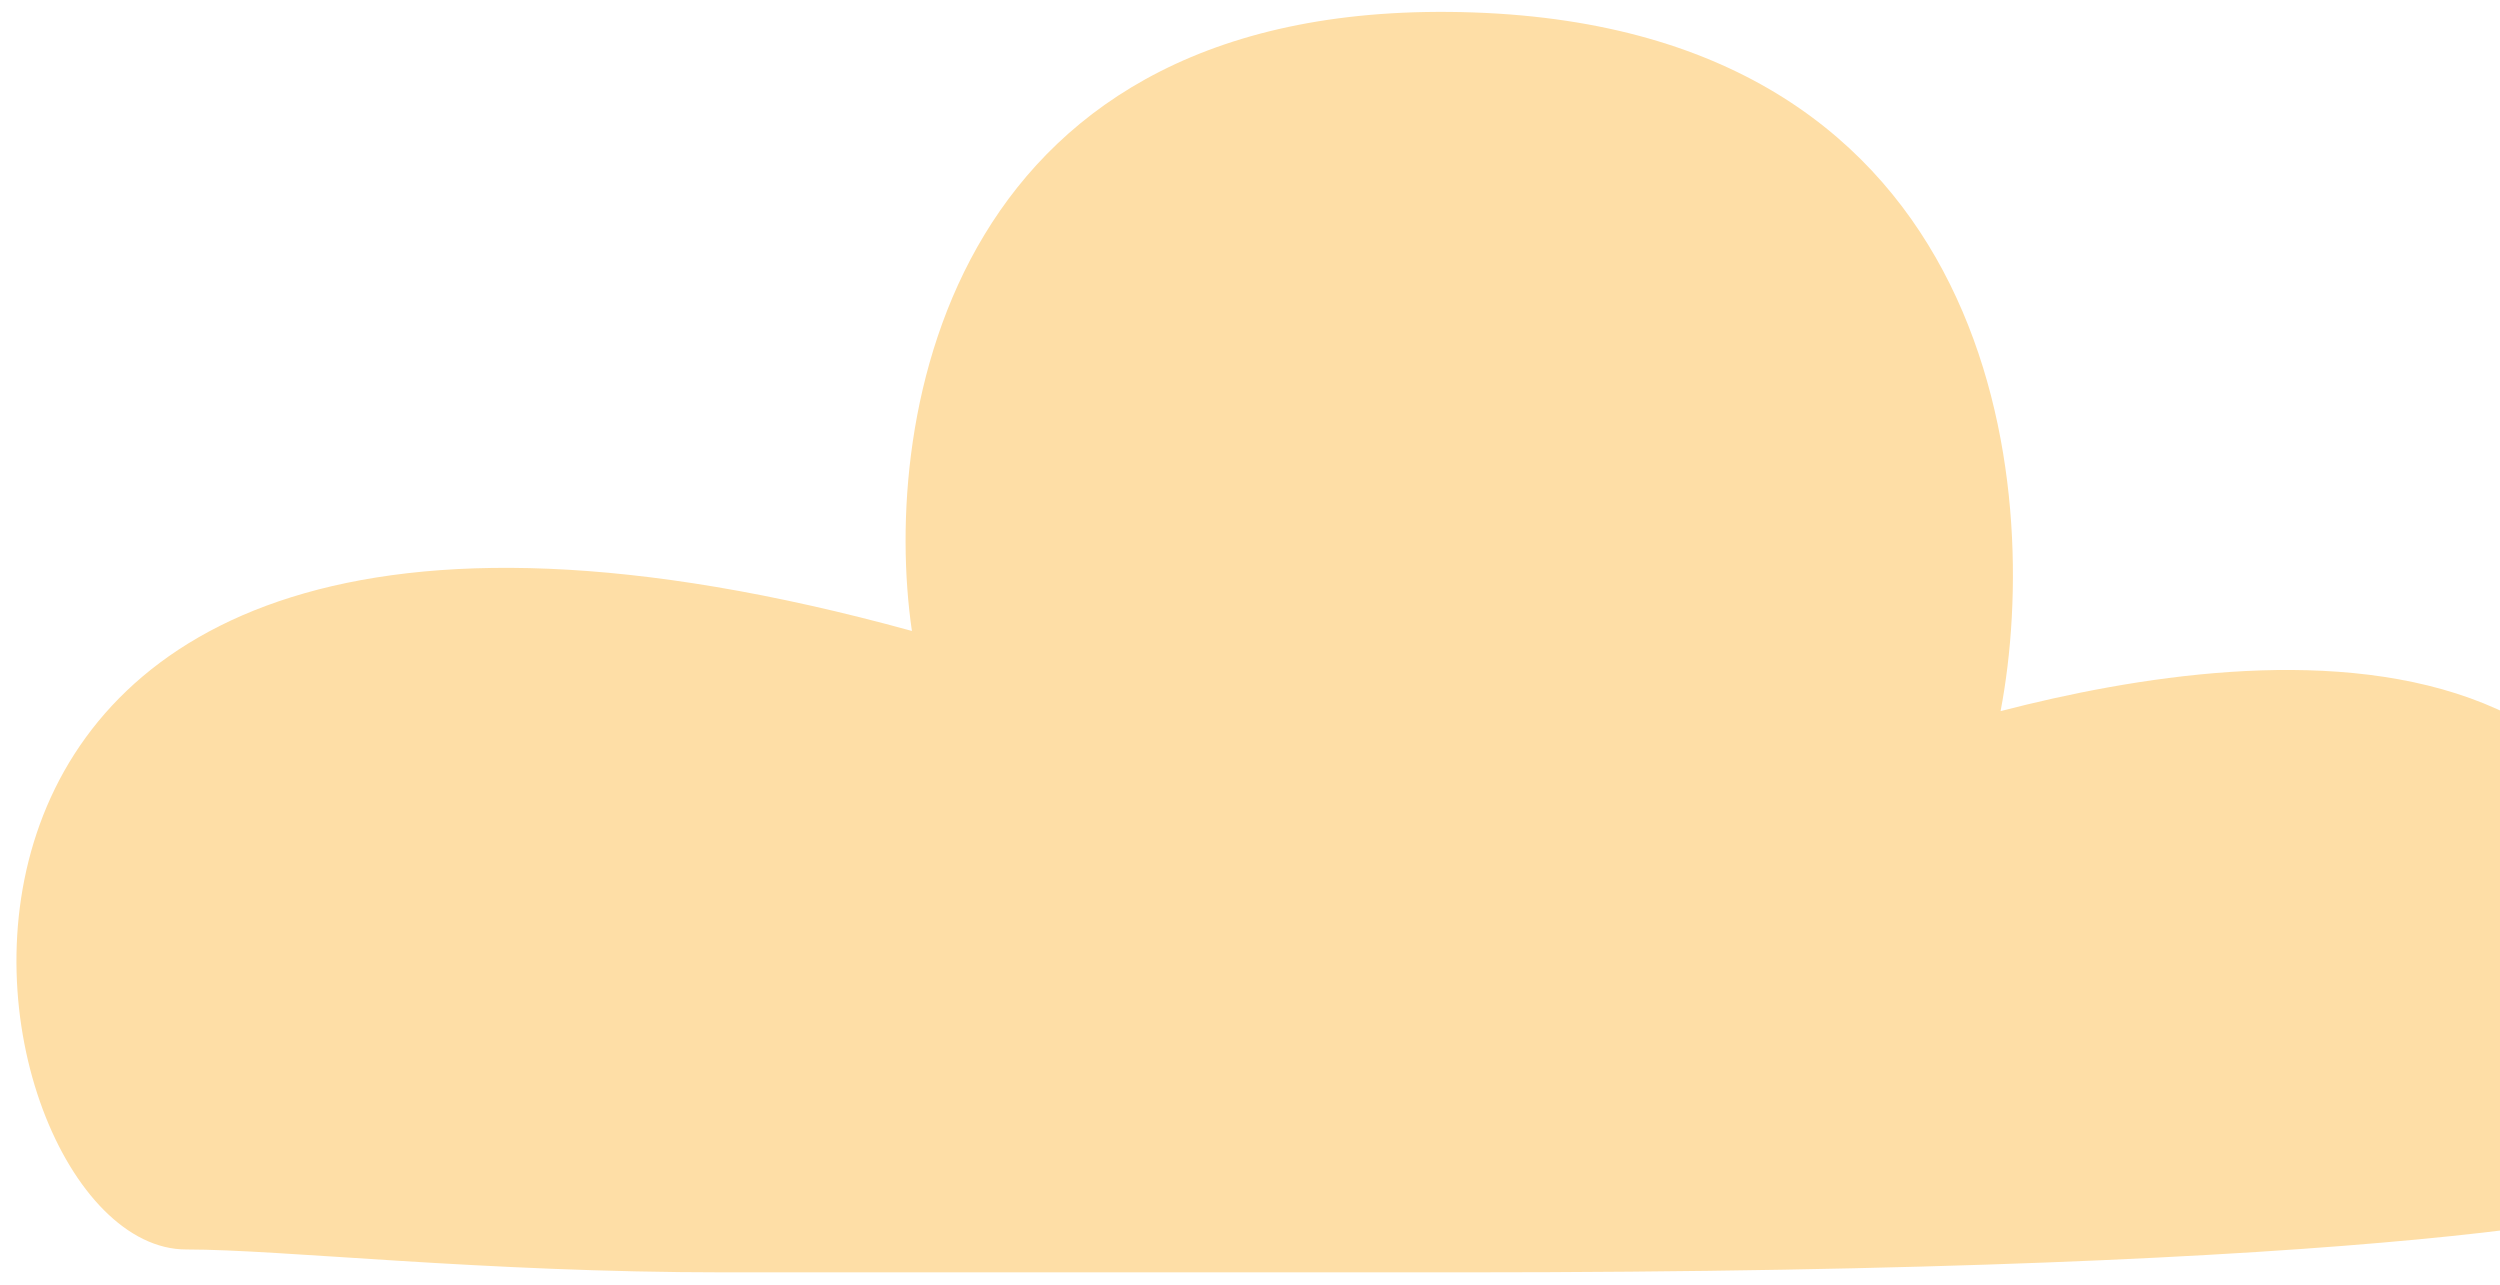 <svg xmlns="http://www.w3.org/2000/svg" width="107" height="55" fill="none" viewBox="0 0 107 55">
  <path fill="#FEDEA6" d="M39.03 27.005C-9.067 13.769-2.053 53.477 7.967 53.477c4.117 0 12.65.98 23.048.98h31.564c40.08 0 51.604-2.614 52.105-3.431 3.507-25.982-17.702-23.53-29.059-20.59 1.838-9.64-.1-29.118-22.546-29.903C40.633-.25 37.694 17.854 39.03 27.005Z"/>
</svg>
